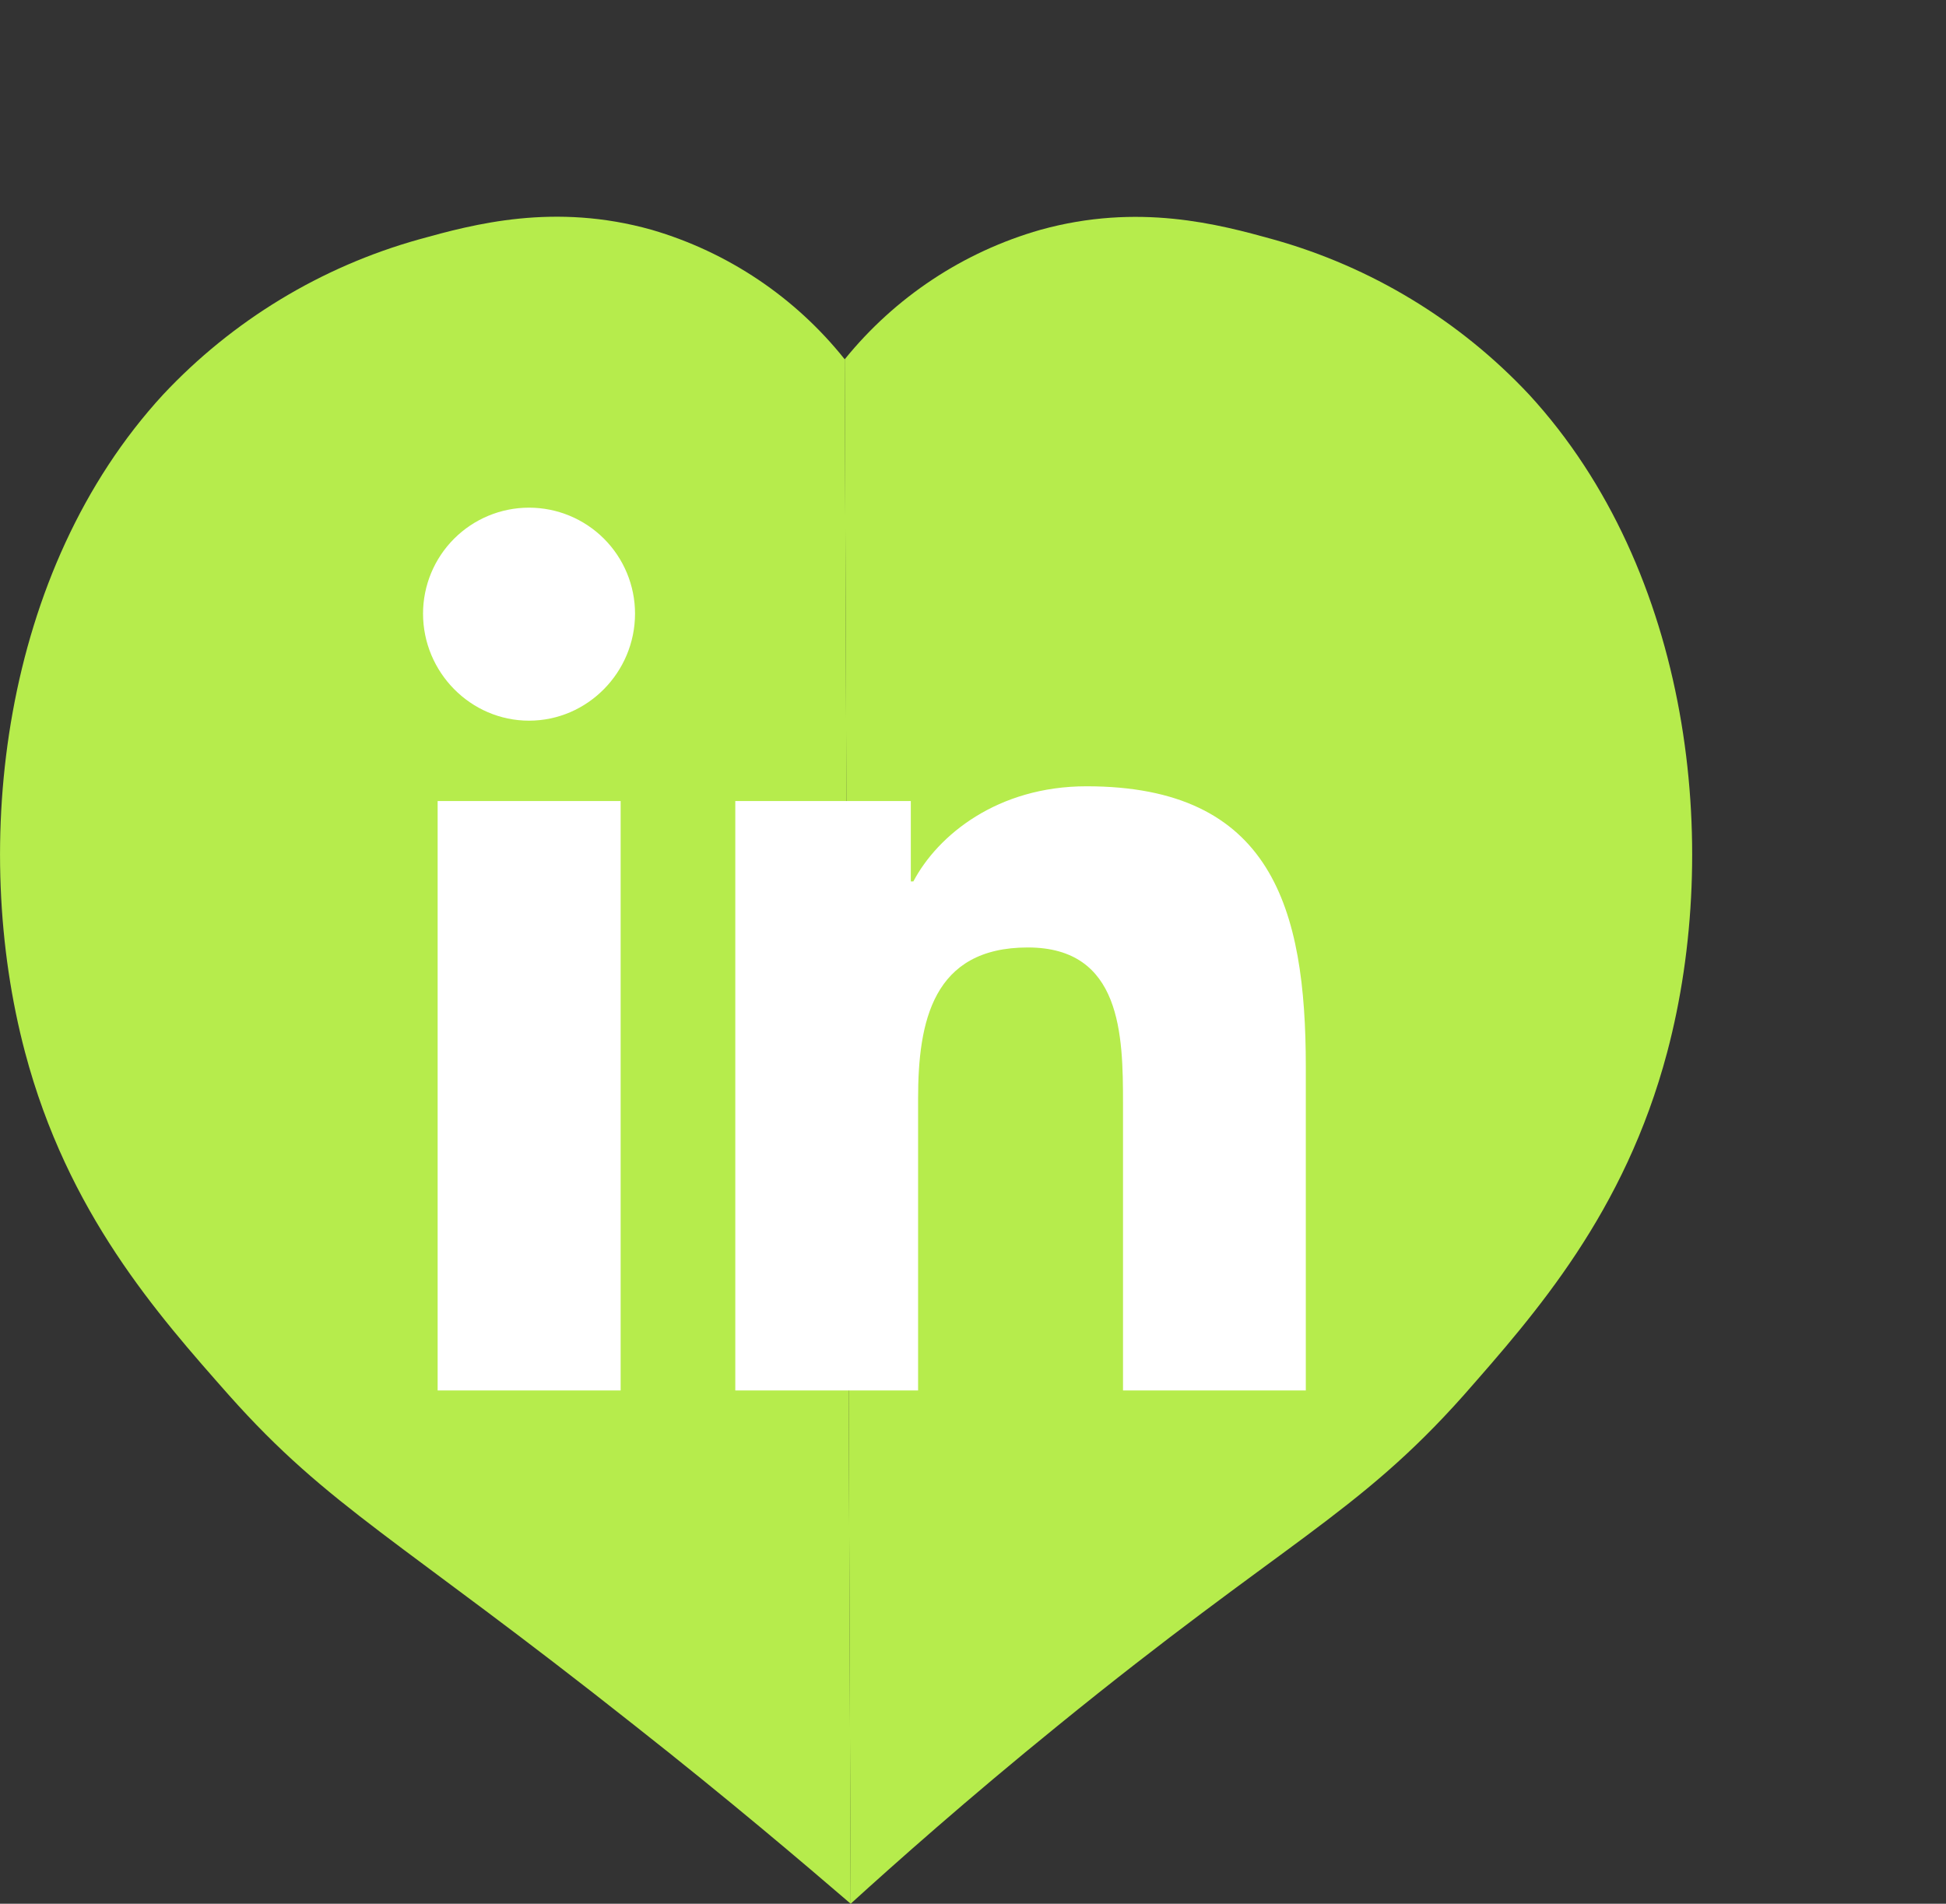 <svg width="46" height="45" viewBox="0 0 46 45" fill="none" xmlns="http://www.w3.org/2000/svg">
<rect x="0" y="0" width="46" height="45" fill="#333333" stroke="none"/>
<path d="M20.108 45C21.155 44.049 22.848 42.541 25.001 40.794C30.346 36.446 32.081 35.811 34.595 32.985C36.294 31.051 38.402 28.671 39.409 24.874C40.707 19.981 39.973 13.491 36.147 9.329C34.504 7.575 32.411 6.306 30.097 5.659C28.816 5.303 26.909 4.79 24.592 5.433C22.773 5.953 21.158 7.022 19.967 8.494" fill="#B6EC4C"/>
<path d="M20.109 45C18.998 44.046 17.231 42.541 15.011 40.794C9.418 36.364 7.787 35.647 5.417 32.985C3.707 31.051 1.599 28.671 0.592 24.874C-0.706 19.981 0.027 13.491 3.854 9.329C5.497 7.575 7.589 6.306 9.903 5.659C11.201 5.298 13.106 4.784 15.408 5.433C17.207 5.959 18.8 7.028 19.968 8.494" fill="#B6EC4C"/>
<path d="M14.671 32.867H10.345V18.935H14.671V32.867ZM12.505 17.035C11.122 17.035 10 15.889 10 14.505C10 13.841 10.264 13.204 10.734 12.734C11.204 12.264 11.841 12 12.505 12C13.17 12 13.807 12.264 14.277 12.734C14.747 13.204 15.011 13.841 15.011 14.505C15.011 15.889 13.888 17.035 12.505 17.035ZM30.862 32.867H26.546V26.085C26.546 24.468 26.513 22.396 24.296 22.396C22.047 22.396 21.702 24.152 21.702 25.968V32.867H17.381V18.935H21.53V20.835H21.59C22.168 19.741 23.579 18.586 25.684 18.586C30.062 18.586 30.867 21.469 30.867 25.214V32.867H30.862Z" fill="white"/>
</svg>
